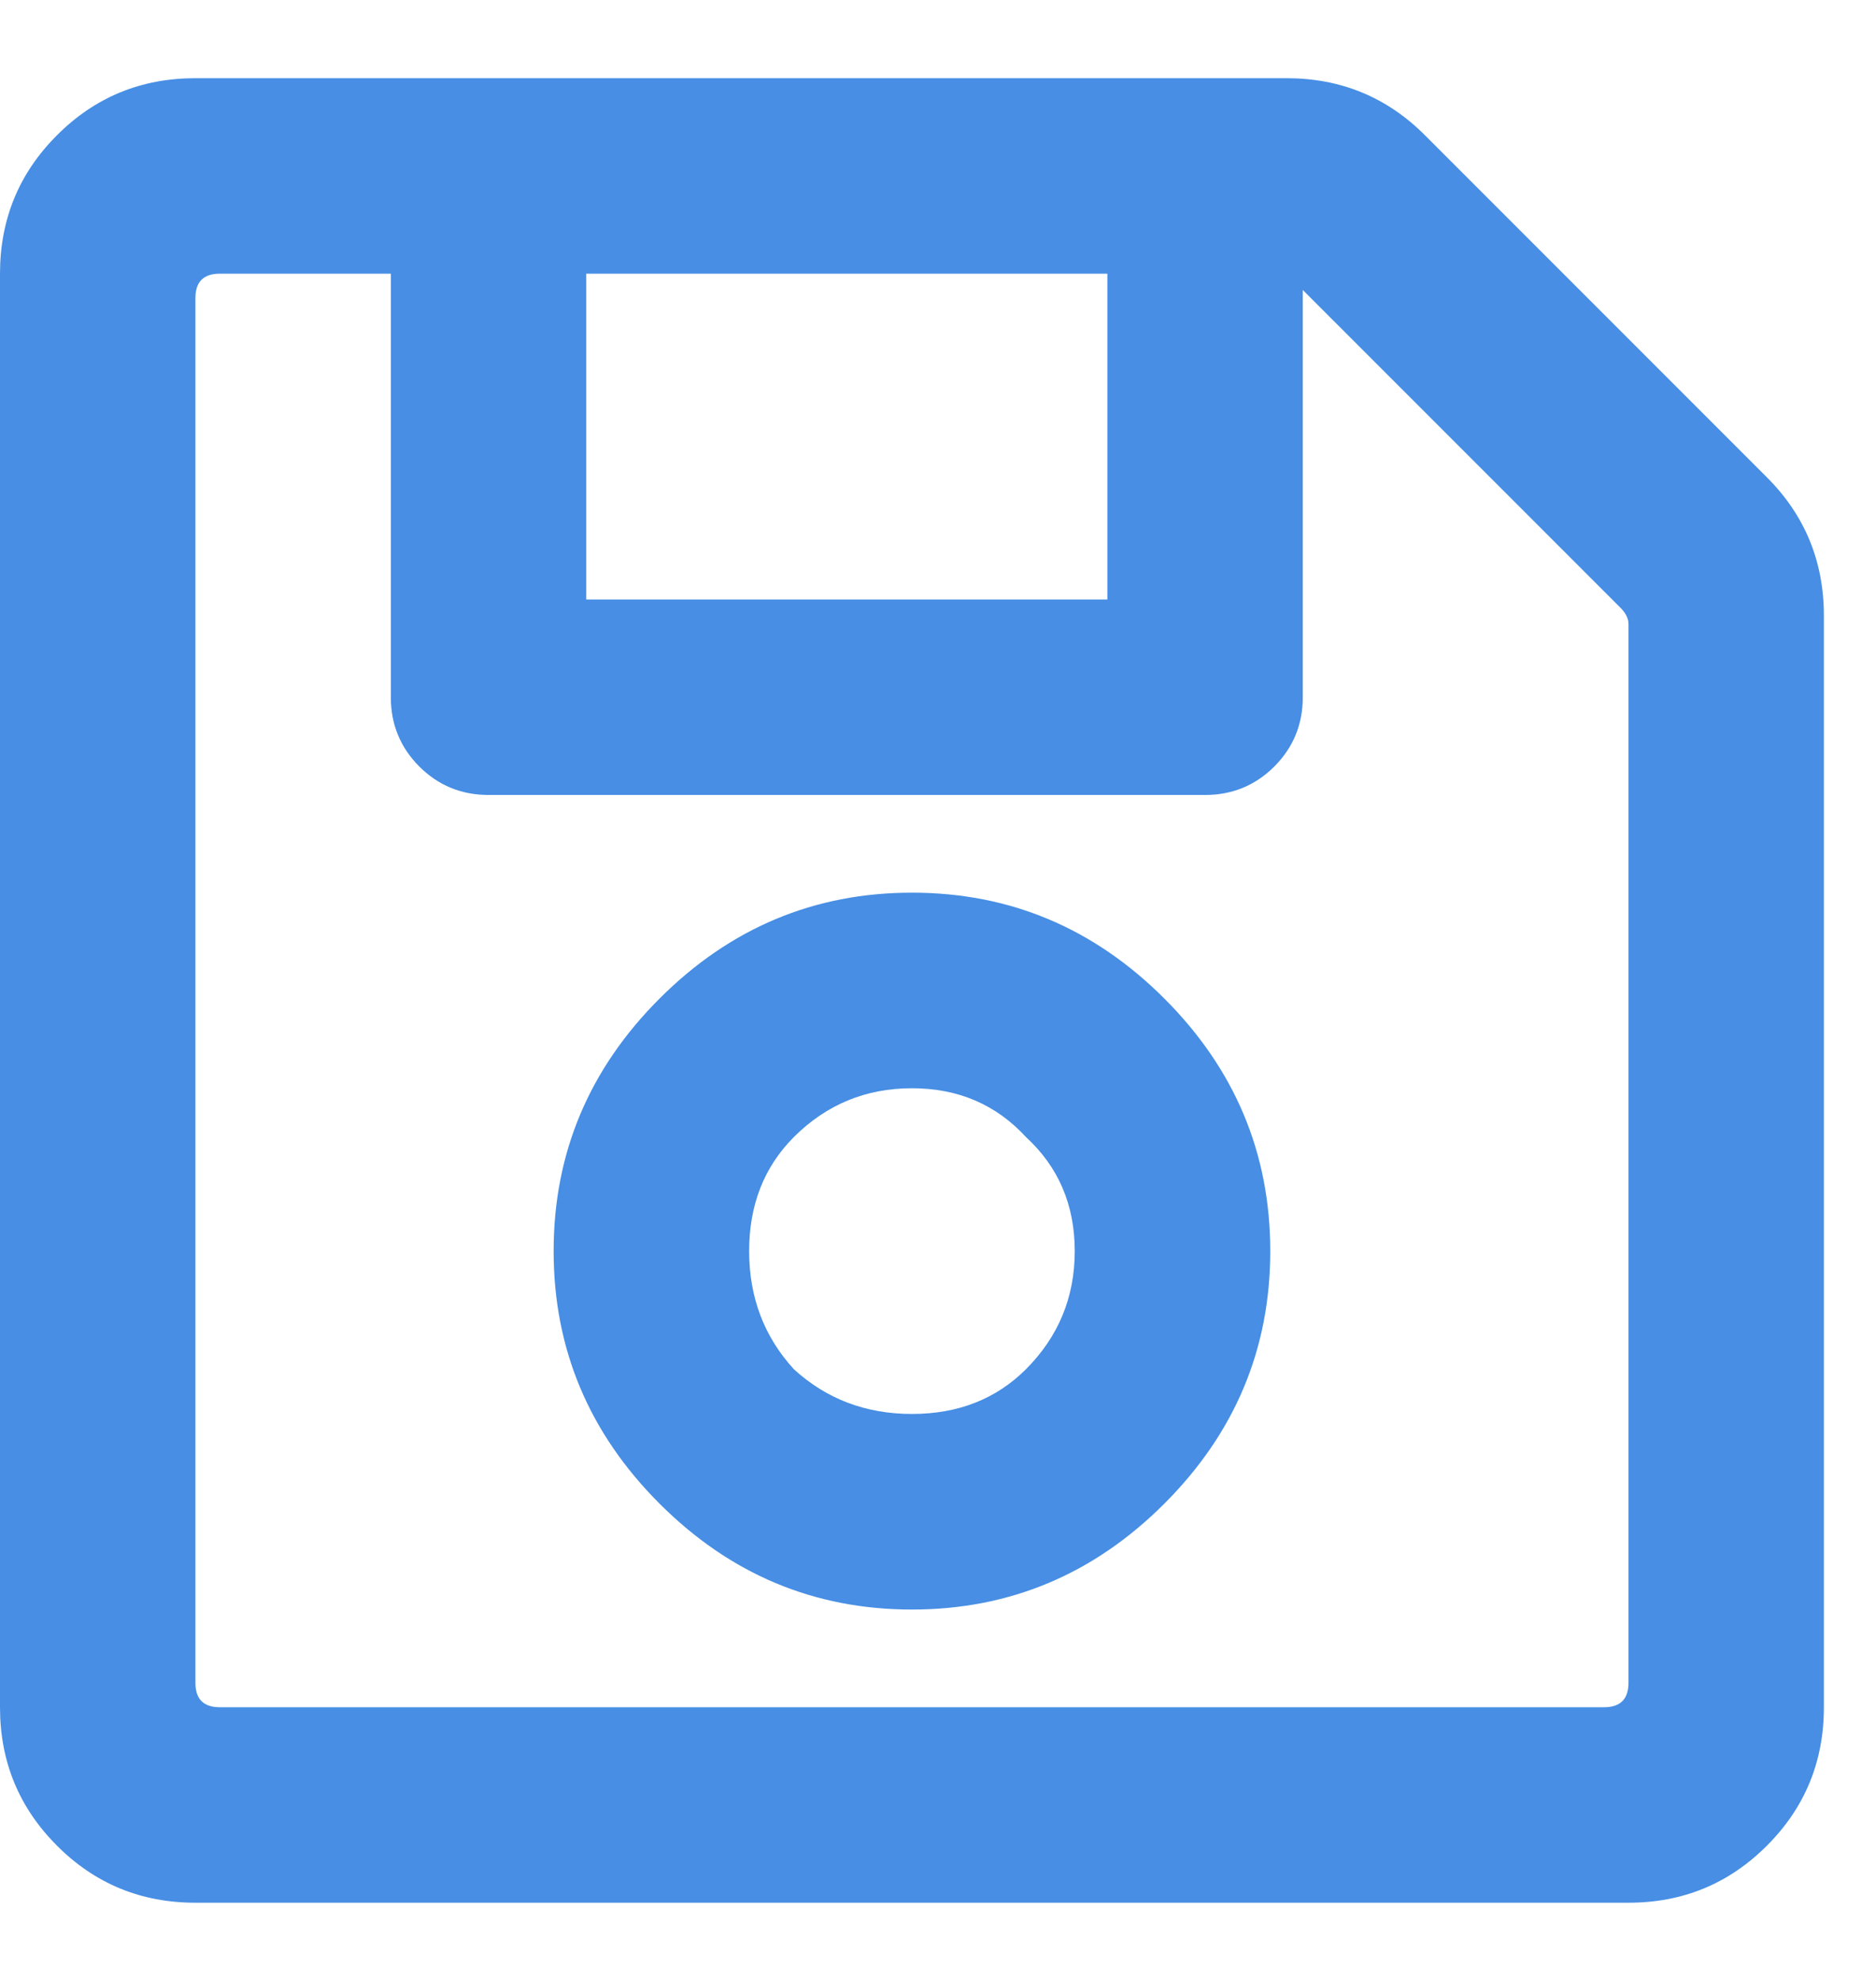 <svg width="18" height="19" viewBox="0 0 18 19" fill="none" xmlns="http://www.w3.org/2000/svg">
<path d="M16.953 4.578C17.318 4.943 17.5 5.385 17.5 5.906V16.375C17.5 16.896 17.318 17.338 16.953 17.703C16.588 18.068 16.146 18.25 15.625 18.25H1.875C1.354 18.25 0.911 18.068 0.547 17.703C0.182 17.338 0 16.896 0 16.375V2.625C0 2.104 0.182 1.661 0.547 1.297C0.911 0.932 1.354 0.75 1.875 0.75H12.344C12.865 0.75 13.307 0.932 13.672 1.297L16.953 4.578ZM10.625 2.625H5.625V5.75H10.625V2.625ZM15.391 16.375C15.547 16.375 15.625 16.297 15.625 16.141V5.984C15.625 5.932 15.599 5.88 15.547 5.828L12.5 2.781V6.688C12.5 6.948 12.409 7.169 12.227 7.352C12.044 7.534 11.823 7.625 11.562 7.625H4.688C4.427 7.625 4.206 7.534 4.023 7.352C3.841 7.169 3.75 6.948 3.75 6.688V2.625H2.109C1.953 2.625 1.875 2.703 1.875 2.859V16.141C1.875 16.297 1.953 16.375 2.109 16.375H15.391ZM6.328 9.578C7.005 8.901 7.812 8.562 8.75 8.562C9.688 8.562 10.495 8.901 11.172 9.578C11.849 10.255 12.188 11.062 12.188 12C12.188 12.938 11.849 13.745 11.172 14.422C10.495 15.099 9.688 15.438 8.75 15.438C7.812 15.438 7.005 15.099 6.328 14.422C5.651 13.745 5.312 12.938 5.312 12C5.312 11.062 5.651 10.255 6.328 9.578ZM7.617 13.133C7.93 13.419 8.307 13.562 8.75 13.562C9.193 13.562 9.557 13.419 9.844 13.133C10.156 12.82 10.312 12.443 10.312 12C10.312 11.557 10.156 11.193 9.844 10.906C9.557 10.594 9.193 10.438 8.75 10.438C8.307 10.438 7.93 10.594 7.617 10.906C7.331 11.193 7.188 11.557 7.188 12C7.188 12.443 7.331 12.82 7.617 13.133Z" fill="#478EE4"/>
</svg>
